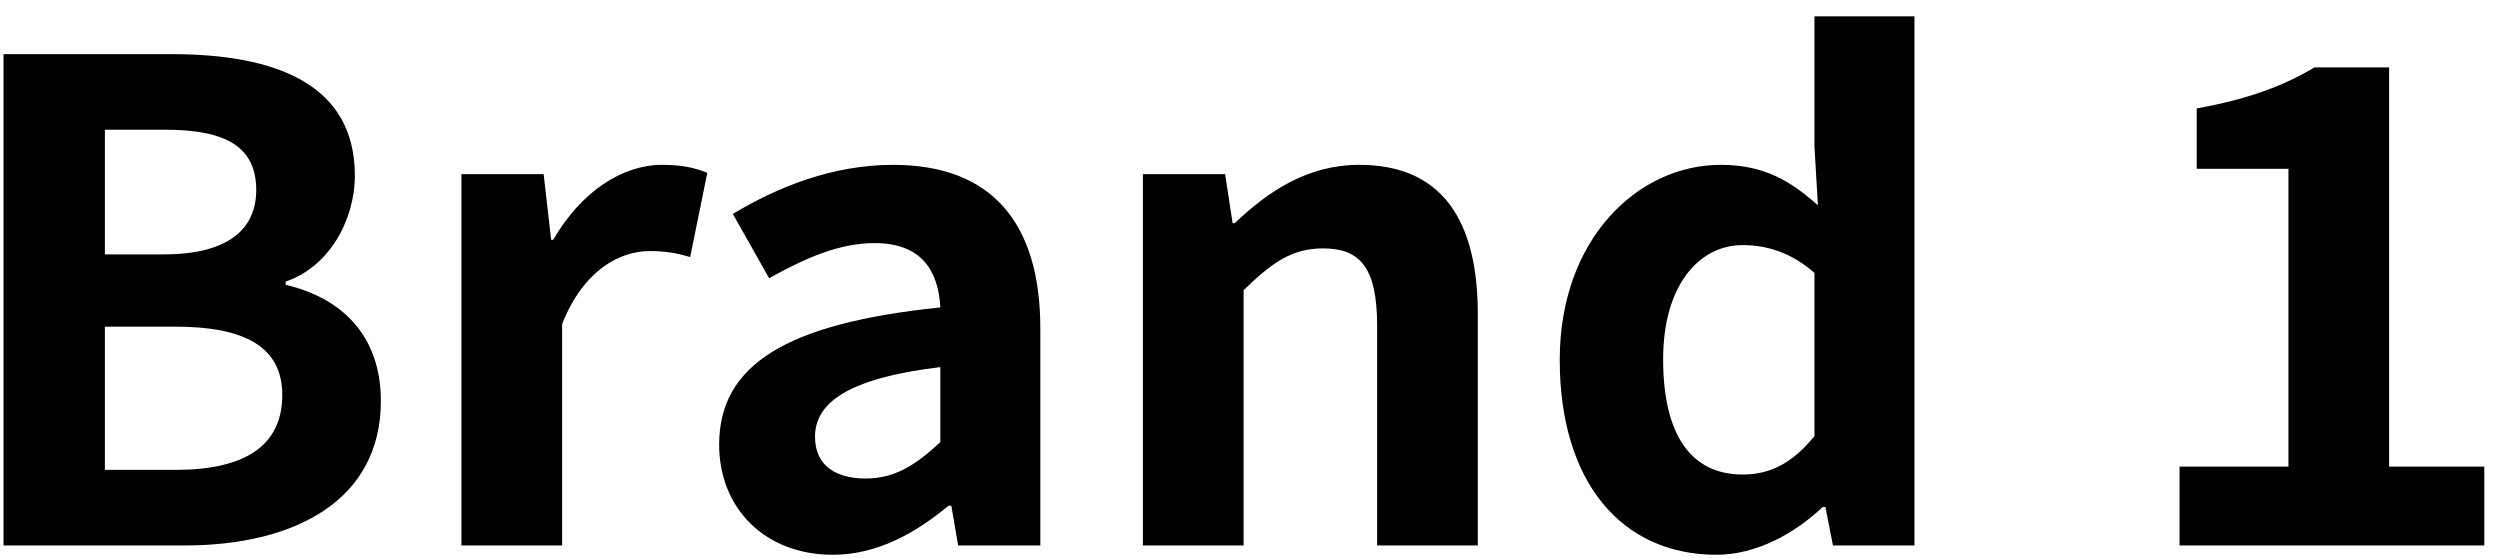 <svg width="130" height="29" viewBox="0 0 130 29" fill="none" xmlns="http://www.w3.org/2000/svg">
<path d="M0.184 28.365H9.585C15.39 28.365 19.805 25.986 19.805 20.848C19.805 17.4 17.704 15.469 14.855 14.813V14.641C17.099 13.883 18.452 11.469 18.452 9.124C18.452 4.365 14.321 2.814 8.909 2.814H0.184V28.365ZM5.454 13.227V6.745H8.588C11.757 6.745 13.324 7.641 13.324 9.882C13.324 11.917 11.864 13.227 8.517 13.227H5.454ZM5.454 24.434V16.986H9.122C12.755 16.986 14.678 18.055 14.678 20.538C14.678 23.193 12.719 24.434 9.122 24.434H5.454ZM23.995 28.365H29.23V16.848C30.334 14.055 32.221 13.055 33.788 13.055C34.607 13.055 35.177 13.158 35.889 13.365L36.78 8.986C36.174 8.745 35.533 8.572 34.429 8.572C32.364 8.572 30.227 9.951 28.767 12.469H28.66L28.269 9.055H23.995V28.365ZM43.307 28.848C45.586 28.848 47.58 27.744 49.325 26.296H49.468L49.824 28.365H54.097V17.089C54.097 11.503 51.497 8.572 46.441 8.572C43.307 8.572 40.458 9.71 38.108 11.124L39.995 14.469C41.847 13.434 43.627 12.641 45.479 12.641C47.936 12.641 48.791 14.089 48.898 15.986C40.85 16.814 37.396 18.986 37.396 23.124C37.396 26.4 39.746 28.848 43.307 28.848ZM45.016 24.883C43.485 24.883 42.381 24.227 42.381 22.71C42.381 20.986 44.019 19.676 48.898 19.089V22.986C47.616 24.193 46.512 24.883 45.016 24.883ZM59.432 28.365H64.667V15.089C66.127 13.676 67.16 12.917 68.798 12.917C70.756 12.917 71.611 13.951 71.611 16.951V28.365H76.846V16.331C76.846 11.469 74.994 8.572 70.685 8.572C67.979 8.572 65.949 9.951 64.204 11.607H64.097L63.706 9.055H59.432V28.365ZM89.26 28.848C91.326 28.848 93.32 27.745 94.78 26.365H94.922L95.314 28.365H99.552V0.848H94.353V7.641L94.531 10.676C93.106 9.4 91.718 8.572 89.474 8.572C85.165 8.572 81.106 12.434 81.106 18.71C81.106 25.055 84.311 28.848 89.26 28.848ZM90.614 24.676C87.978 24.676 86.483 22.676 86.483 18.676C86.483 14.813 88.37 12.745 90.614 12.745C91.86 12.745 93.142 13.124 94.353 14.193V22.676C93.178 24.124 92.002 24.676 90.614 24.676ZM113.337 28.365H129.184V24.262H124.234V3.503H120.353C118.679 4.503 116.863 5.158 114.228 5.641V8.779H118.999V24.262H113.337V28.365Z" fill="black"/>
</svg>
